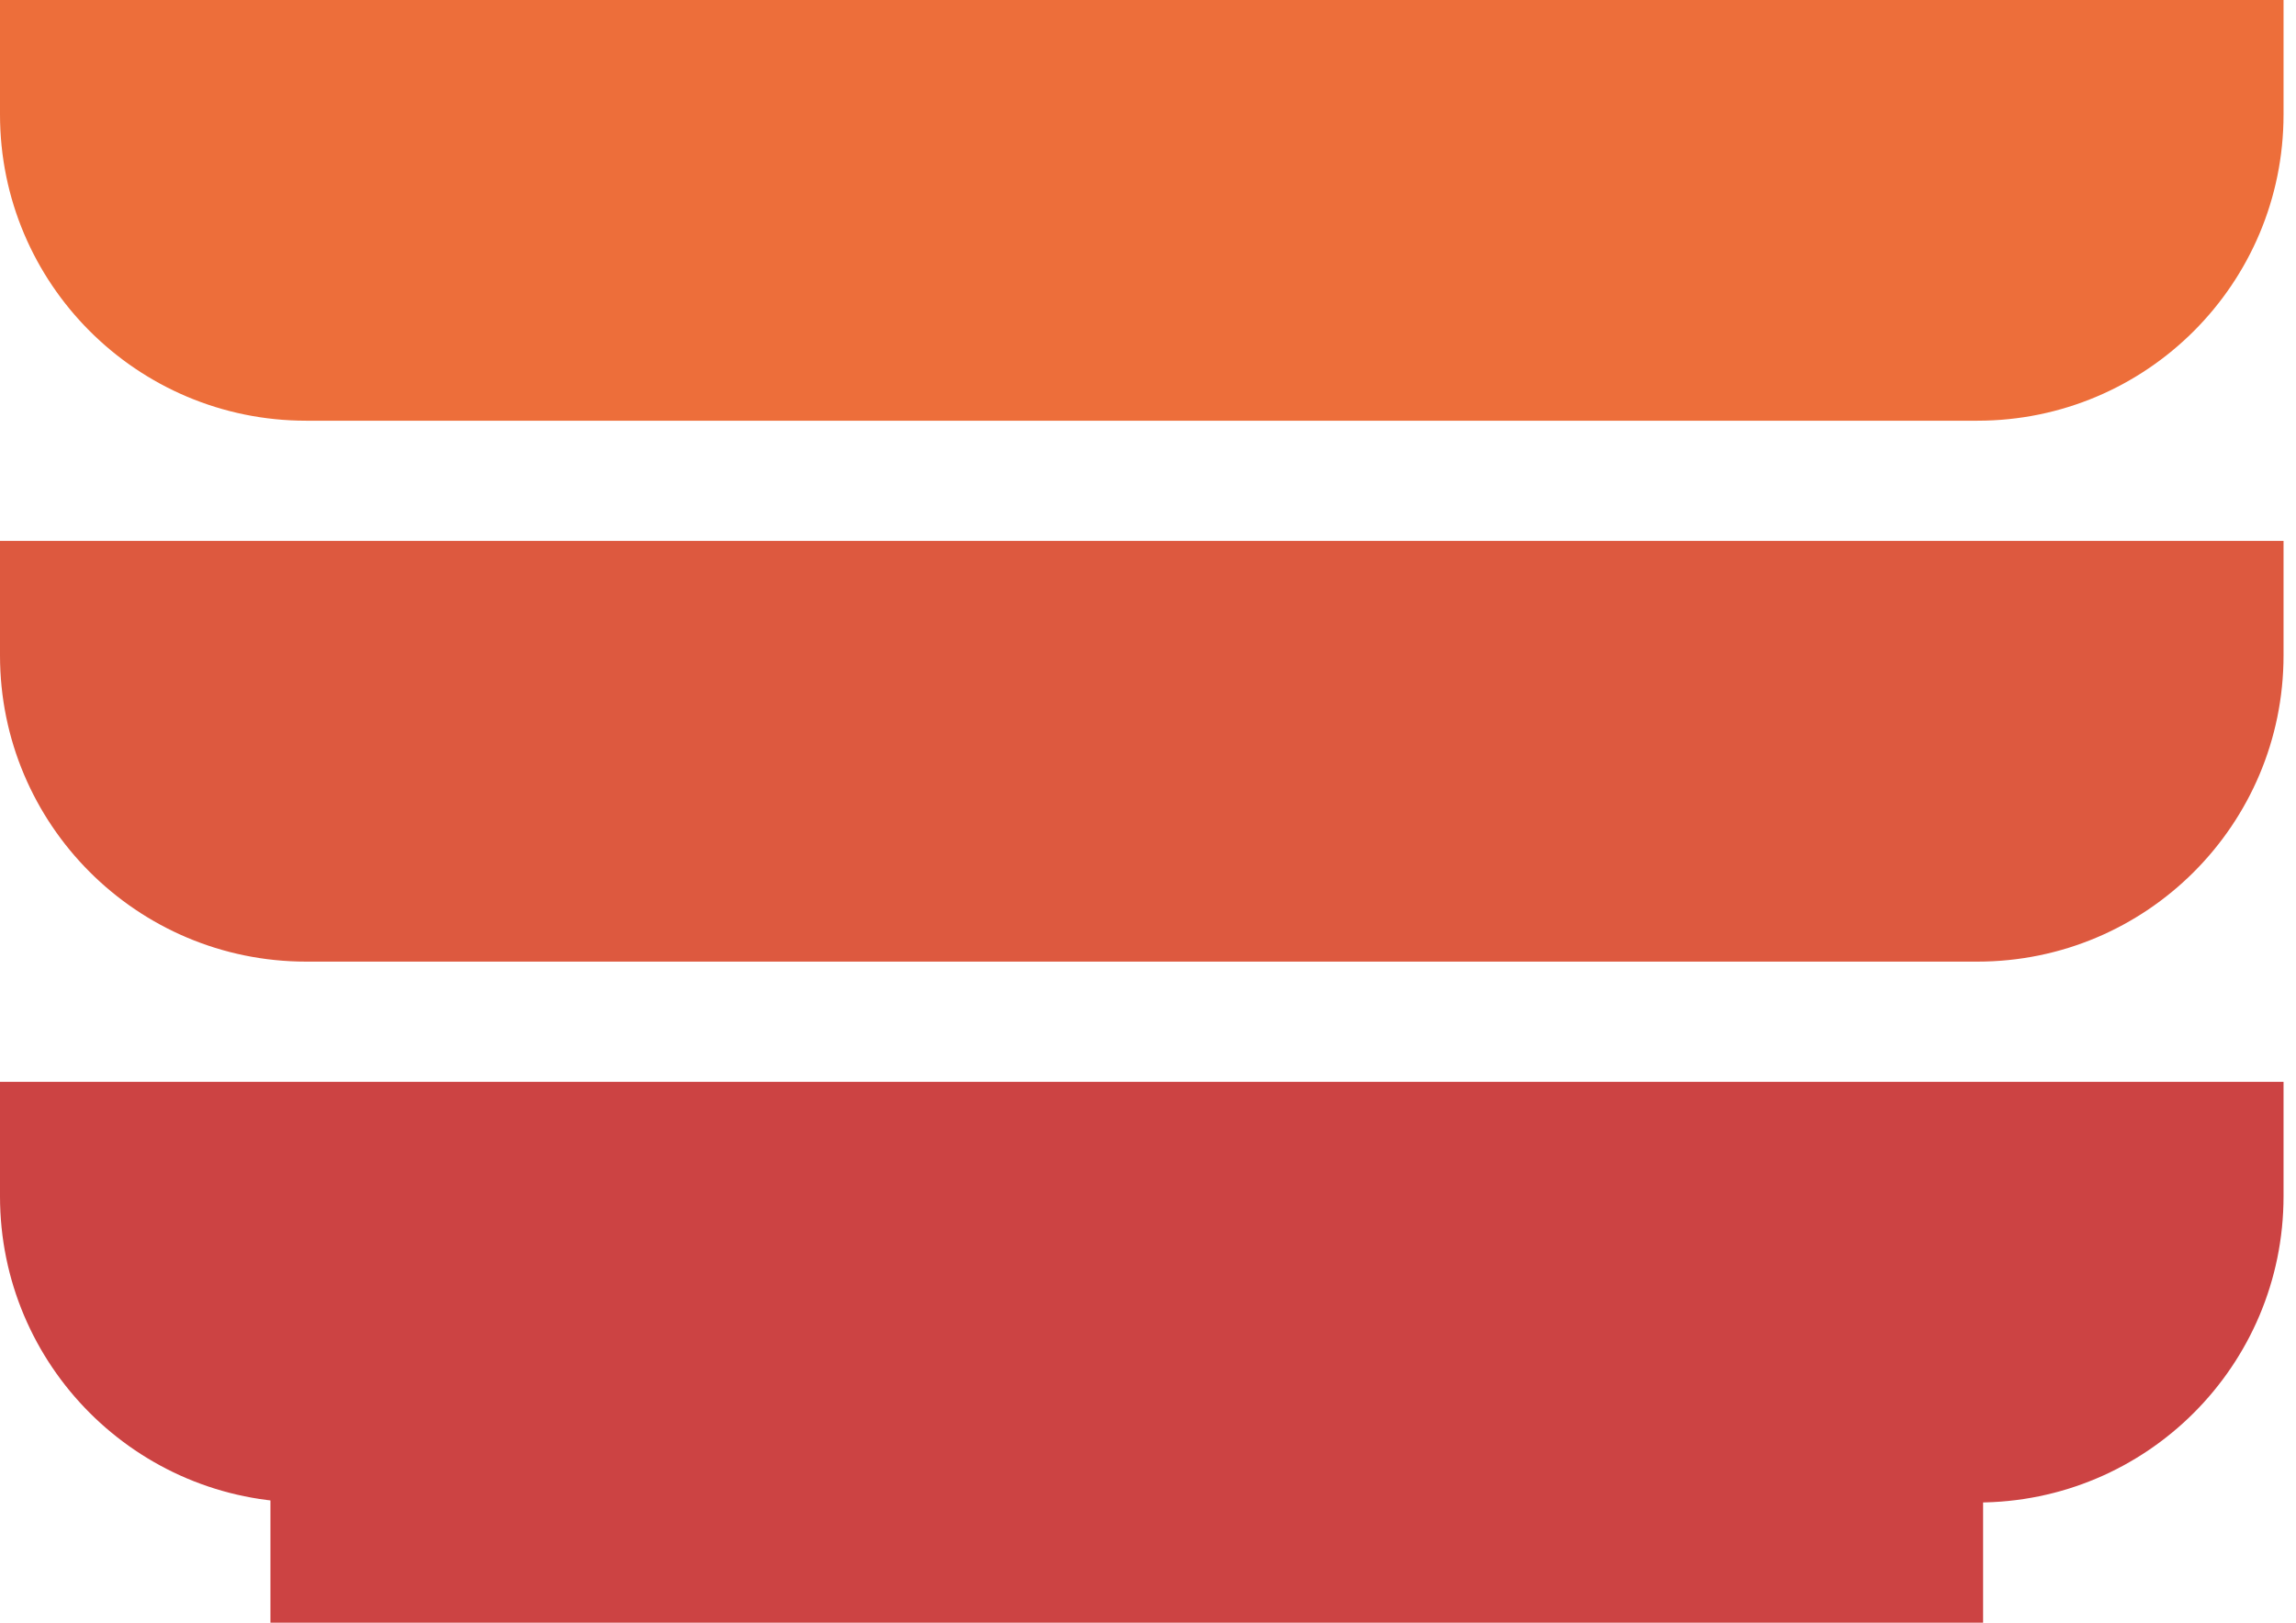 <svg width="75" height="53" viewBox="0 0 75 53" fill="none" xmlns="http://www.w3.org/2000/svg">
<path fill-rule="evenodd" clip-rule="evenodd" d="M0 35.334V39.074C0 44.597 4.477 49.074 10 49.074H64.593C70.116 49.074 74.593 44.597 74.593 39.074V35.334H0Z" fill="#CC4343"/>
<path fill-rule="evenodd" clip-rule="evenodd" d="M0 17.667V21.408C0 26.93 4.477 31.408 10 31.408H64.593C70.116 31.408 74.593 26.93 74.593 21.408V17.667H0Z" fill="#DD593F"/>
<path fill-rule="evenodd" clip-rule="evenodd" d="M0 0V3.741C0 9.264 4.477 13.741 10 13.741H64.593C70.116 13.741 74.593 9.264 74.593 3.741V0H0Z" fill="#ED6E3A"/>
<rect x="8.834" y="48.093" width="55.945" height="4.907" fill="#CC4343"/>
</svg>
